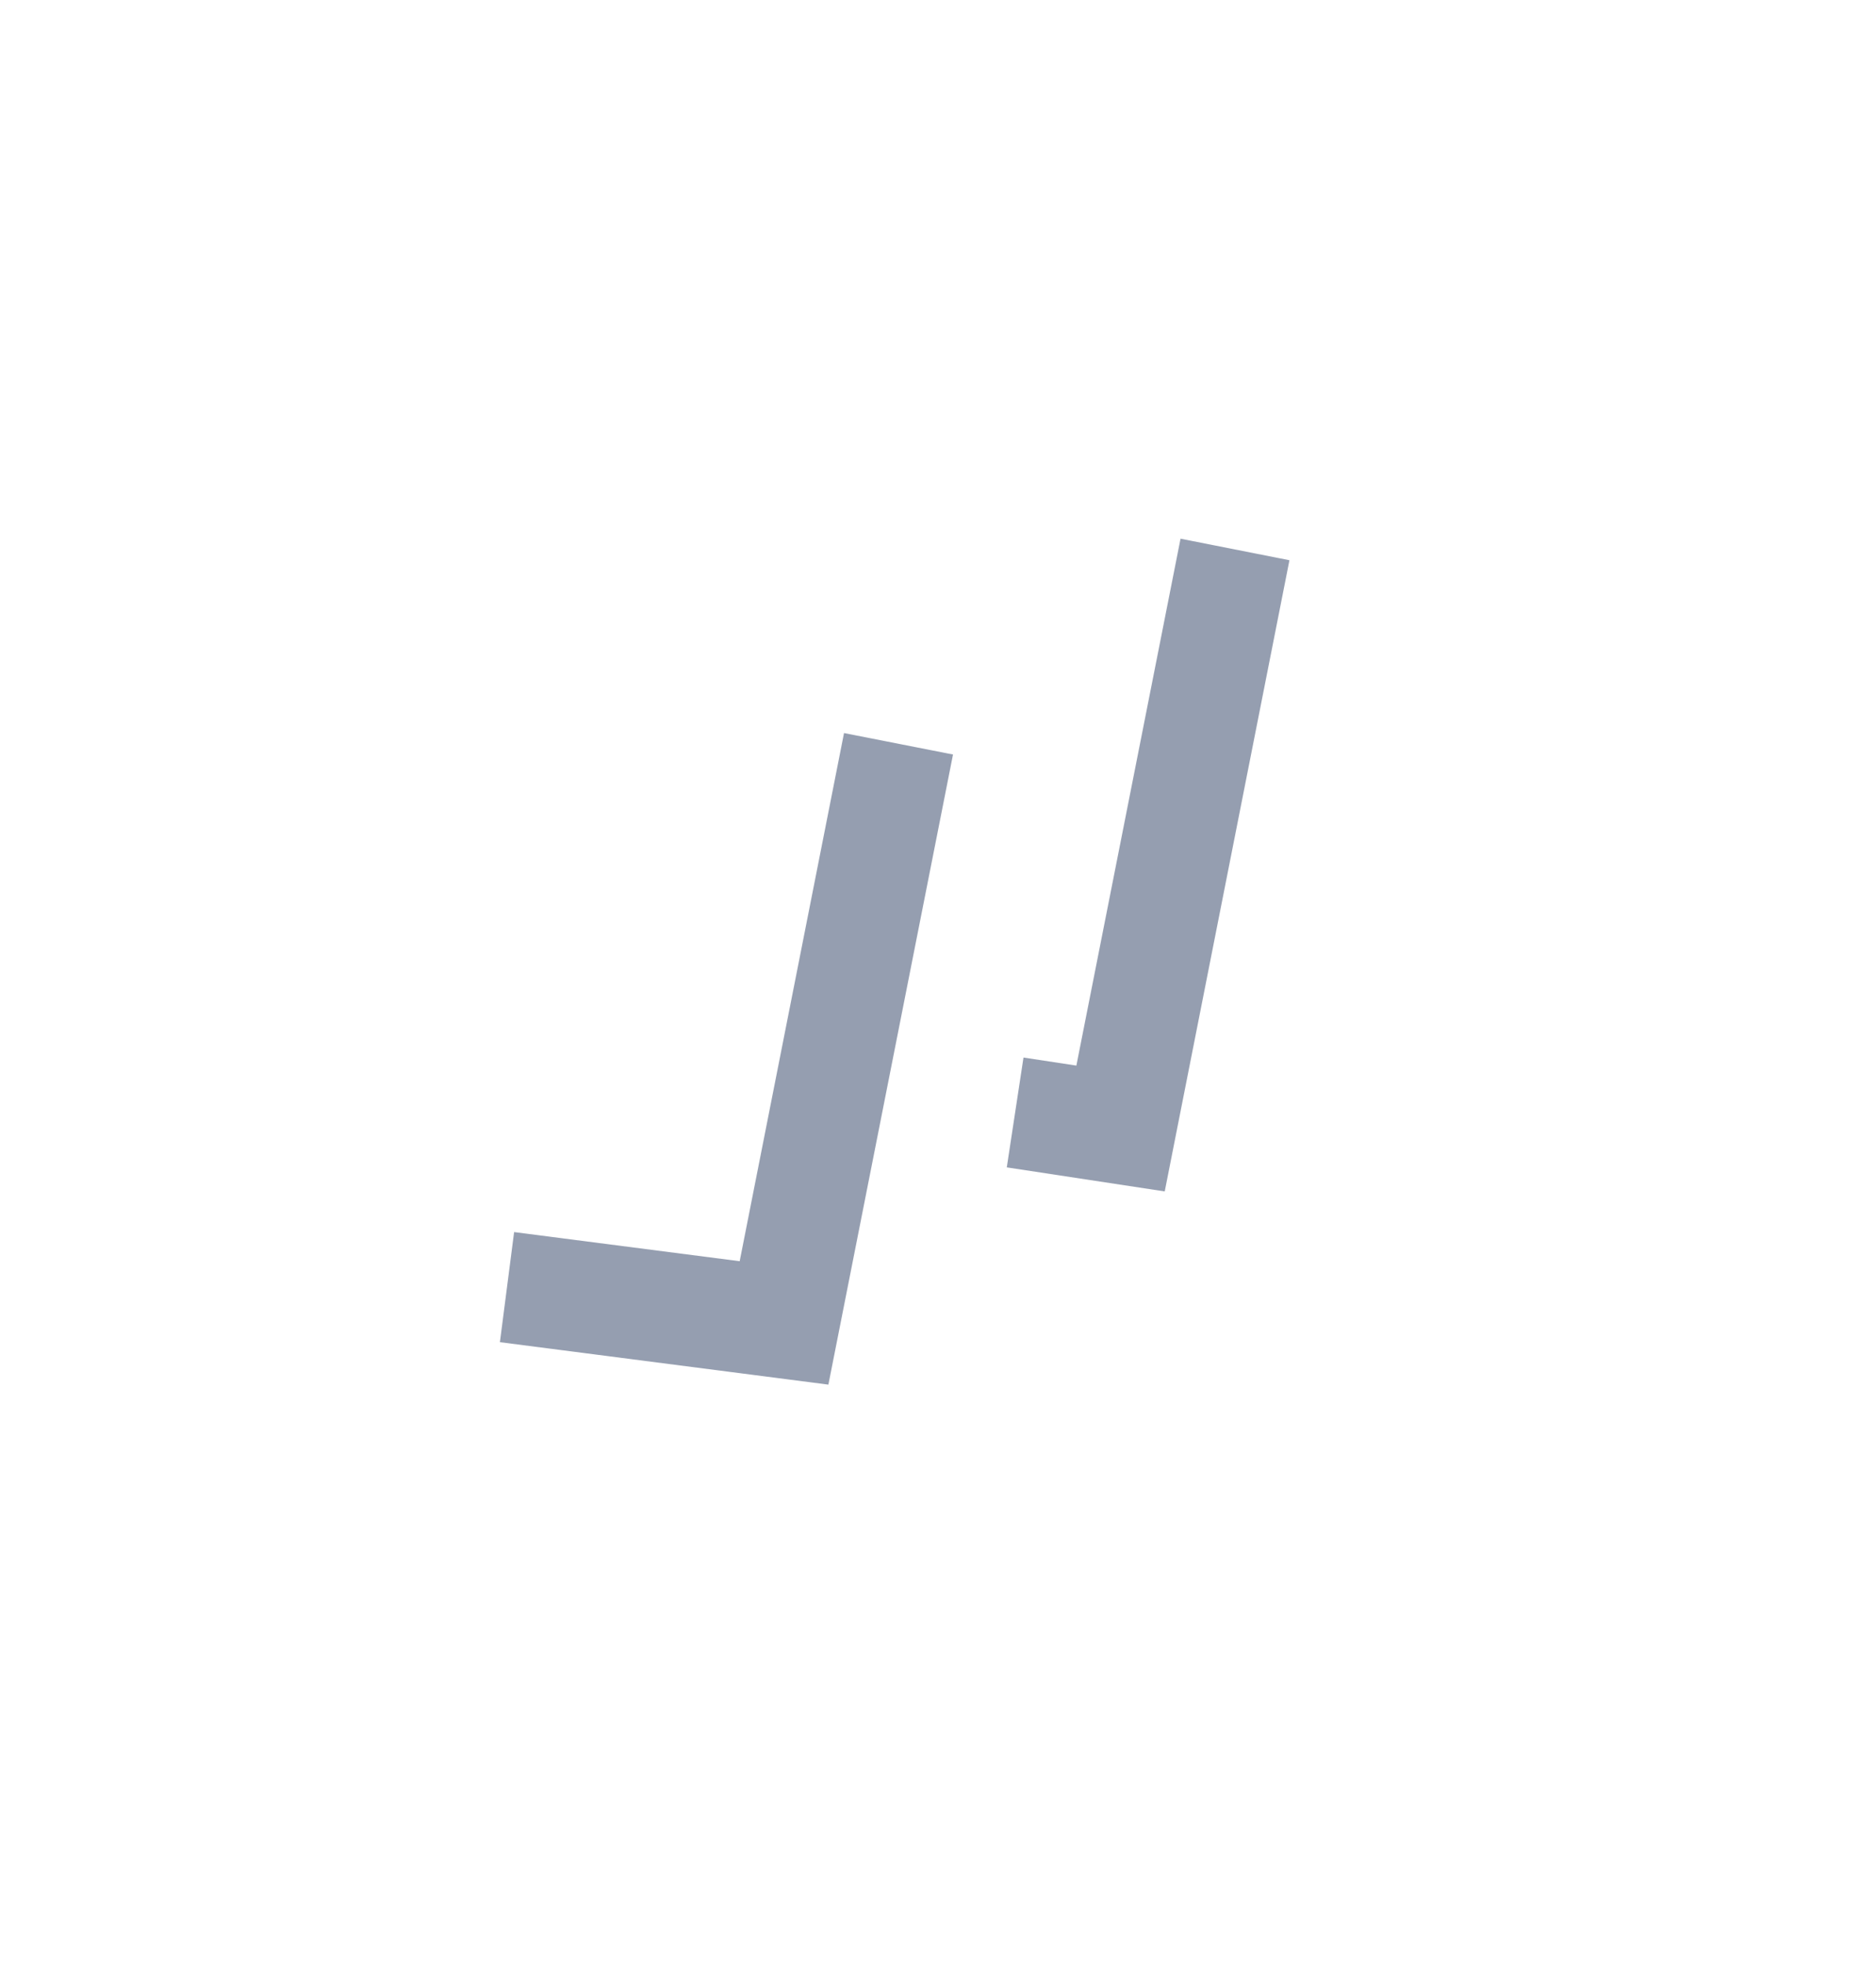 <svg width="21" height="22" viewBox="0 0 21 22" fill="none" xmlns="http://www.w3.org/2000/svg">
<g opacity="0.6">
<path d="M5.596 15.019L9.273 15.494L10.668 8.443L9.448 8.203L8.28 14.113L5.755 13.787L5.596 15.019ZM14.434 6.269L13.215 6.028L12.049 11.924L11.457 11.834L11.27 13.063L13.038 13.332L14.434 6.269Z" fill="#4F5E7B"/>
</g>
</svg>
